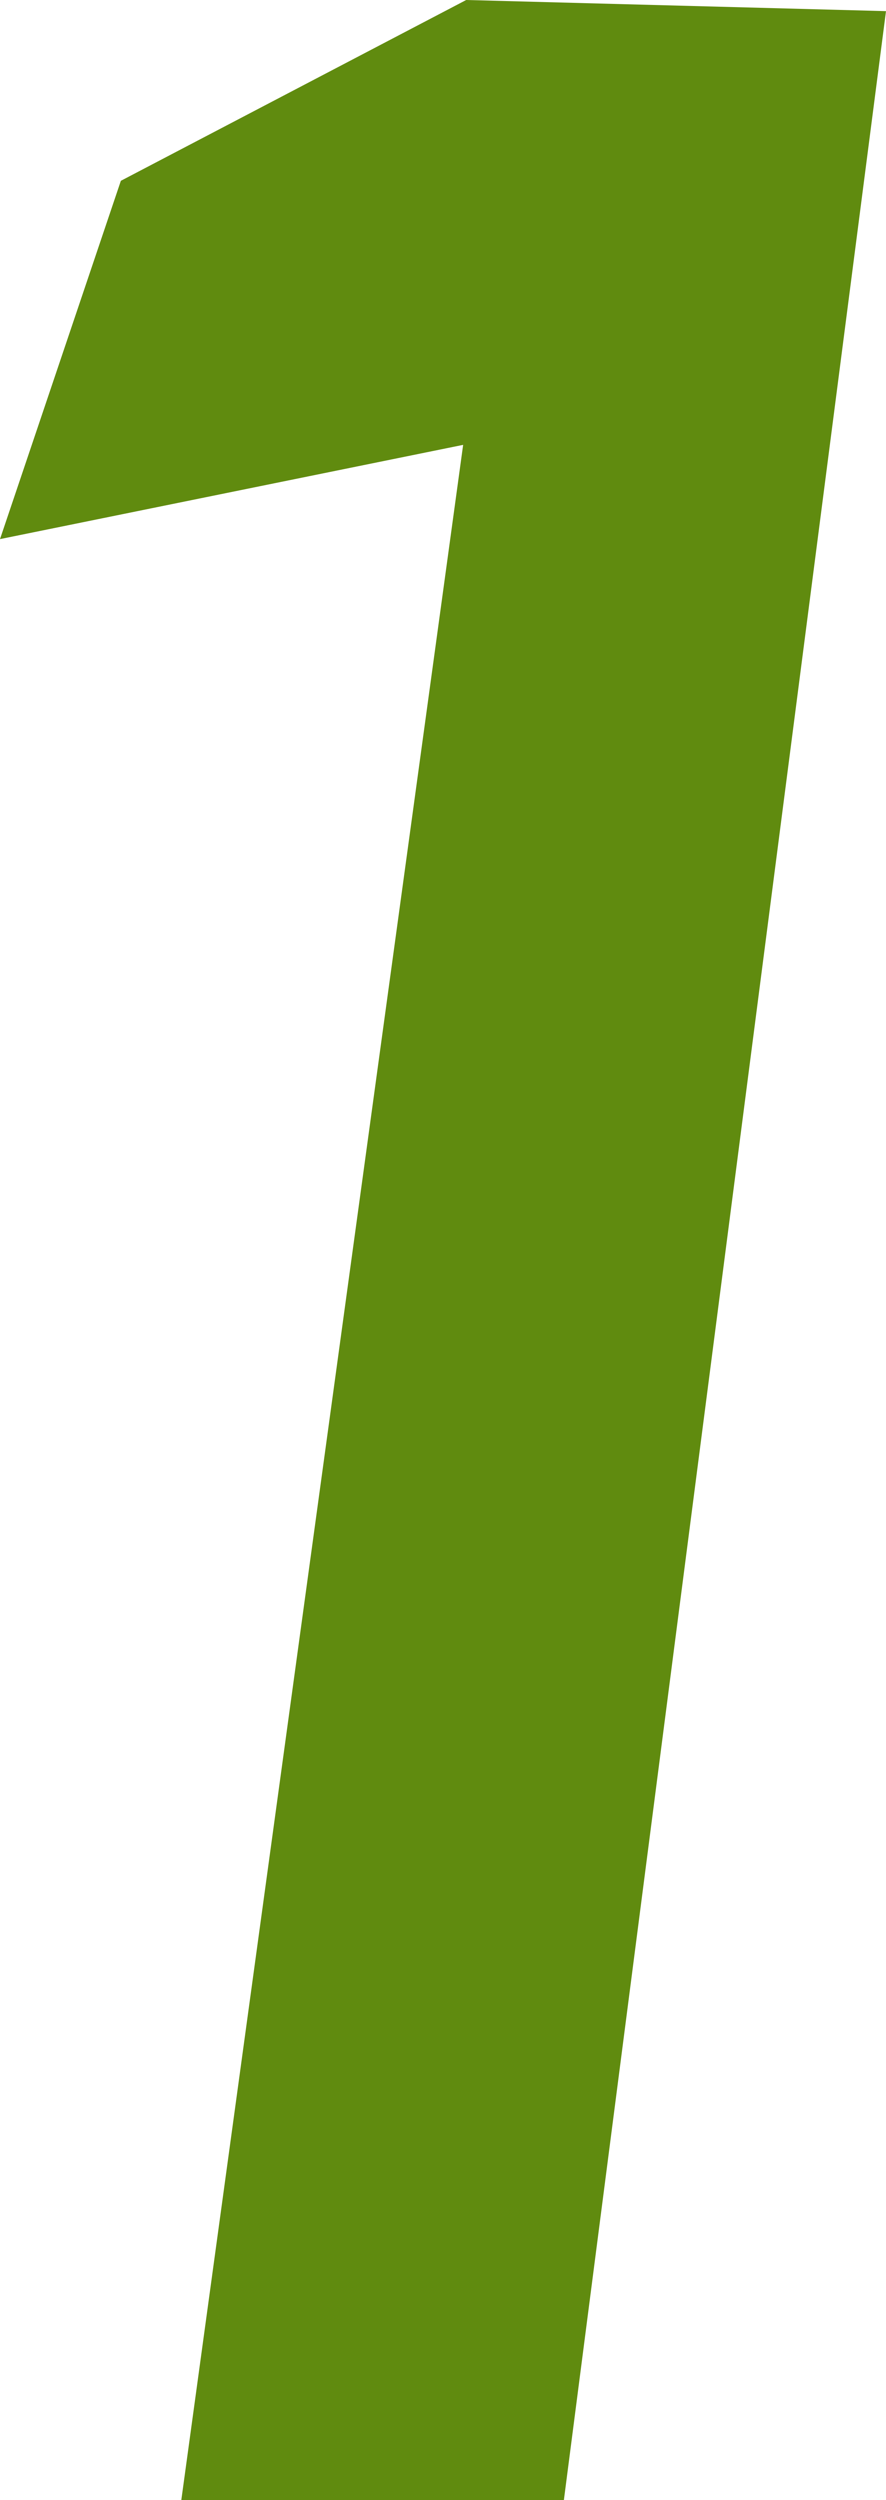 <svg version="1.1" xmlns="http://www.w3.org/2000/svg" xmlns:xlink="http://www.w3.org/1999/xlink" width="6.686" height="18.861" viewBox="0,0,6.686,18.861"><g transform="translate(-236.657,-170.569)"><g data-paper-data="{&quot;isPaintingLayer&quot;:true}" fill="#608b0f" fill-rule="nonzero" stroke="none" stroke-width="0" stroke-linecap="round" stroke-linejoin="miter" stroke-miterlimit="10" stroke-dasharray="" stroke-dashoffset="0" style="mix-blend-mode: normal"><path d="M243.343,170.653l-2.431,18.778h-2.887l2.127,-15.506l-3.495,0.711l0.912,-2.703l2.606,-1.364z"/></g></g></svg>
